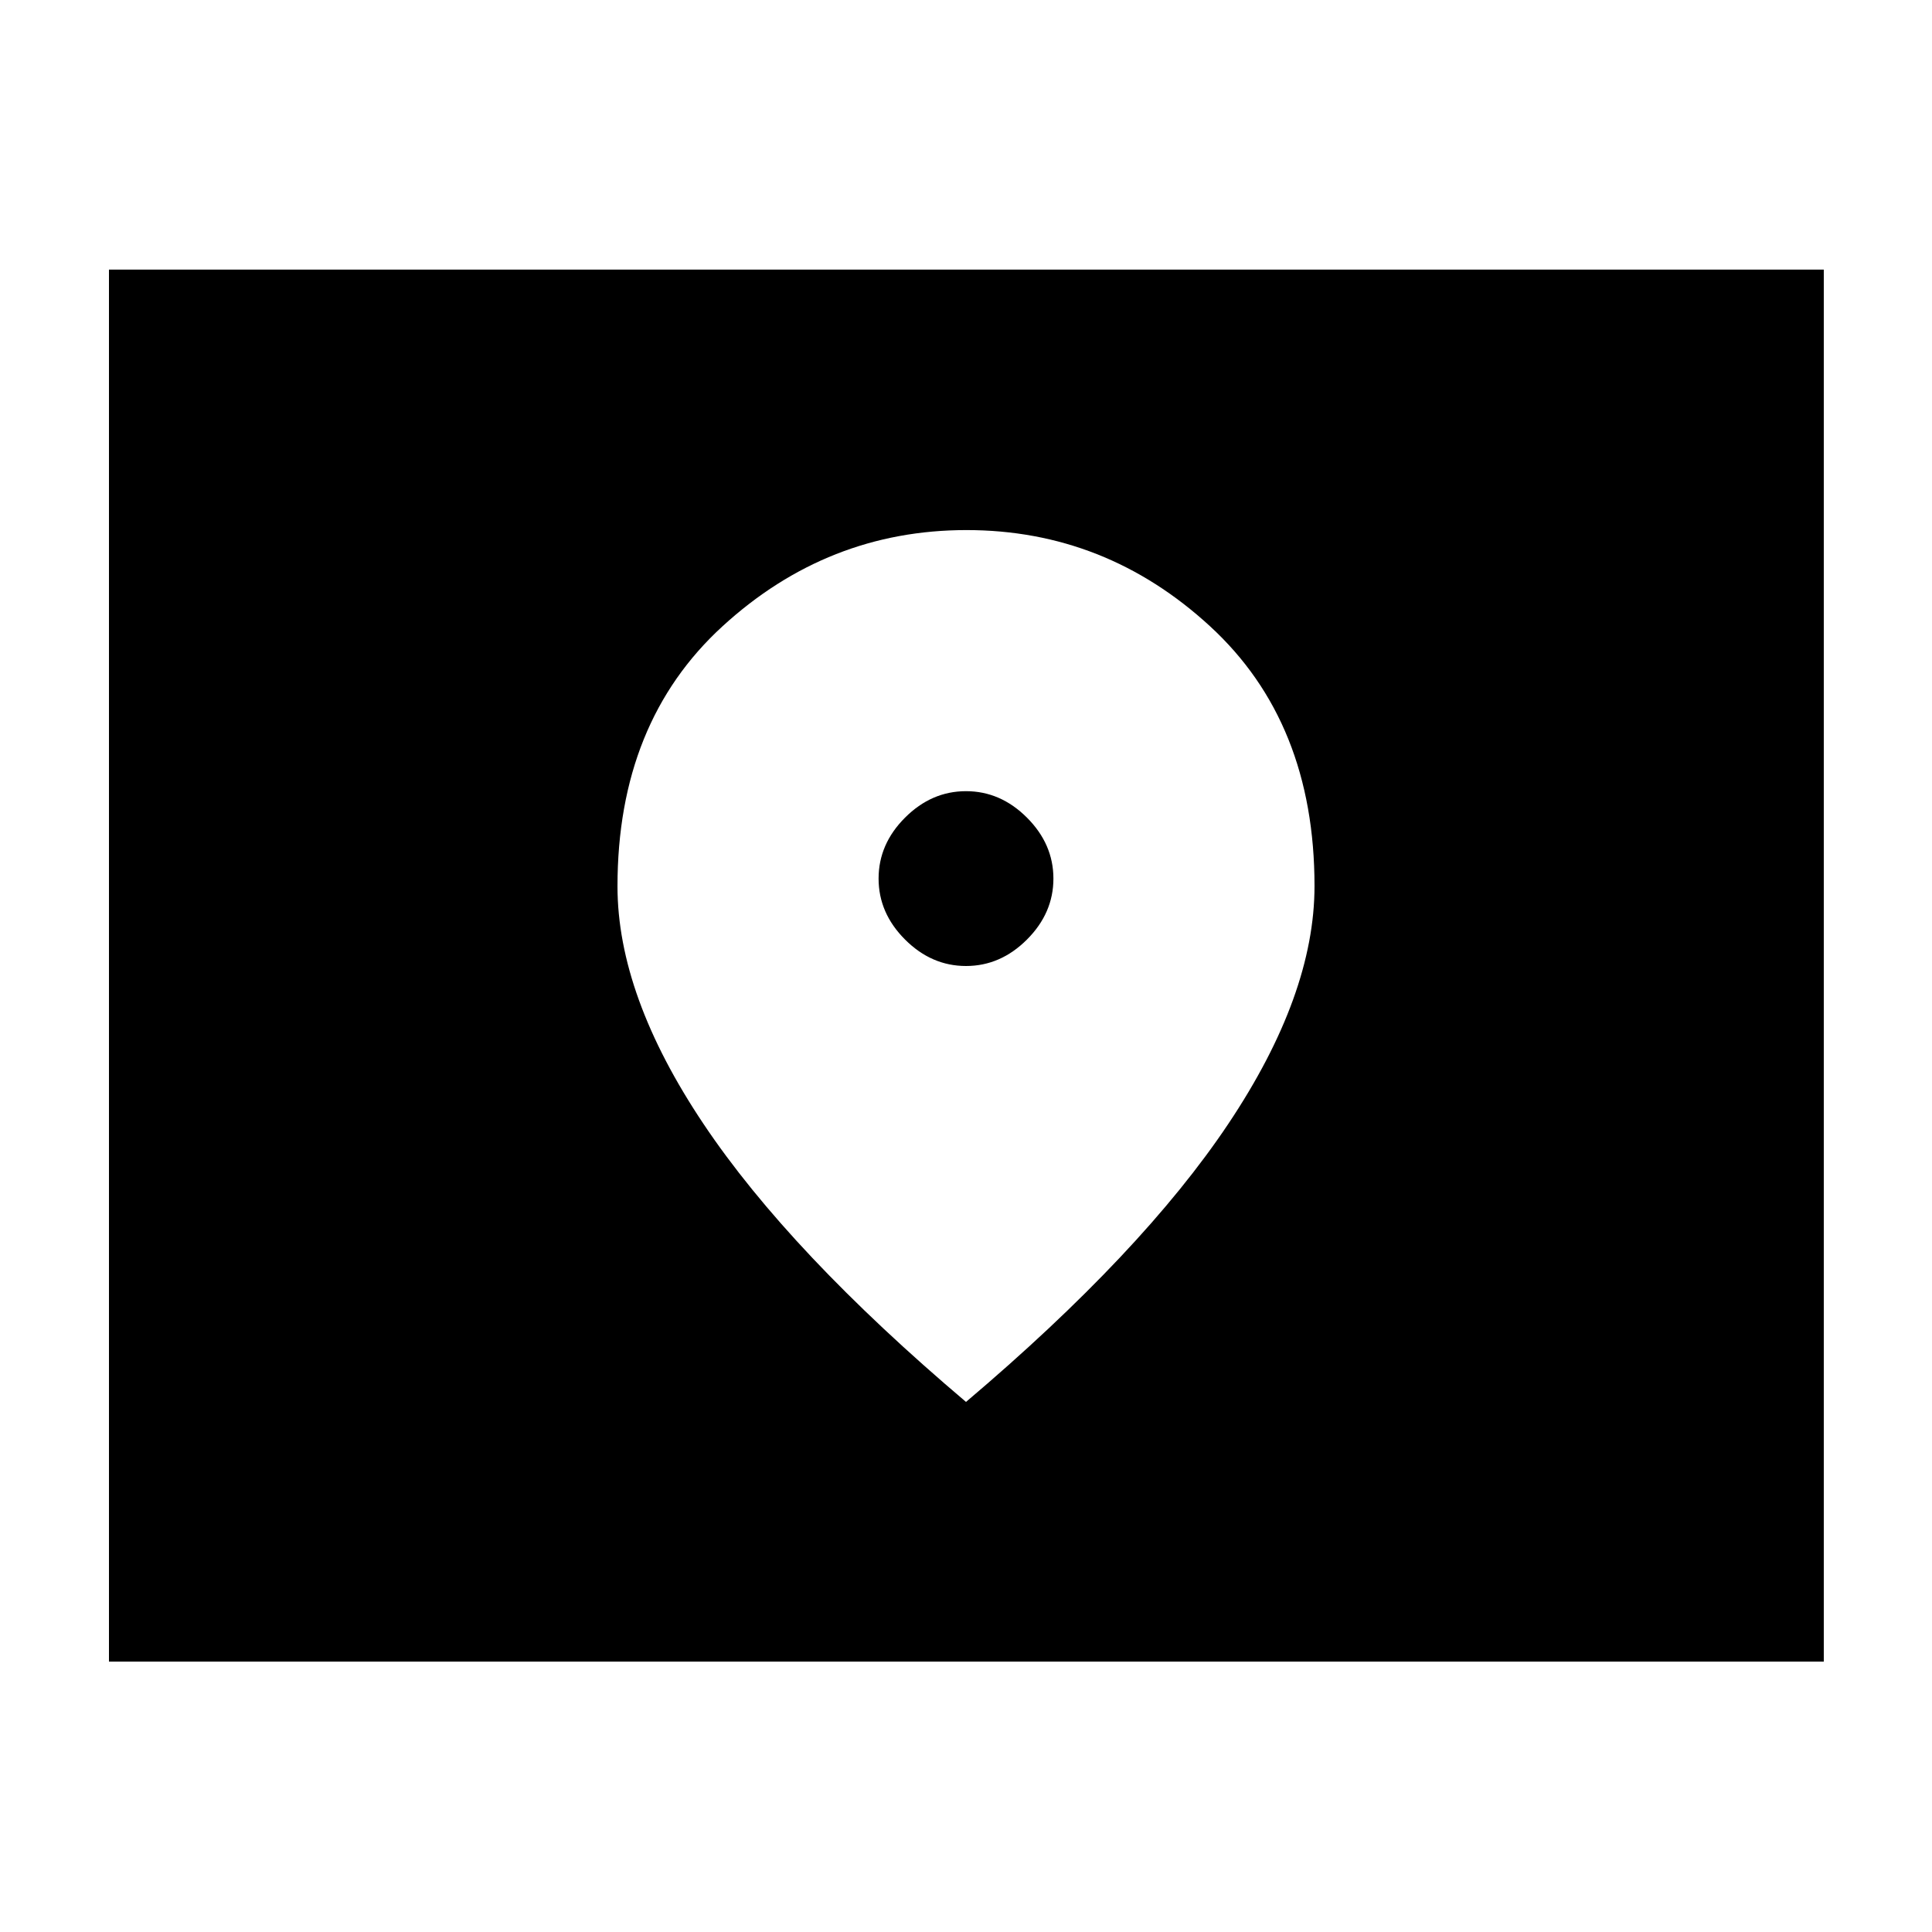 <svg xmlns="http://www.w3.org/2000/svg" height="40" viewBox="0 -960 960 960" width="40"><path d="M54.145-134.348v-691.681h852.087v691.681H54.145ZM480-480q-17.143 0-30.289-13.146t-13.146-30.289q0-17.143 13.146-30.289T480-566.87q17.143 0 30.289 13.146t13.146 30.289q0 17.143-13.146 30.289T480-480Zm0 216.609q87.569-74.177 130.372-138.218 42.802-64.042 42.802-118.124 0-81.364-51.952-129.12t-120.971-47.756q-69.019 0-121.222 47.786-52.203 47.786-52.203 129.203 0 54.3 42.802 118.176Q392.431-337.568 480-263.391Z"/></svg>